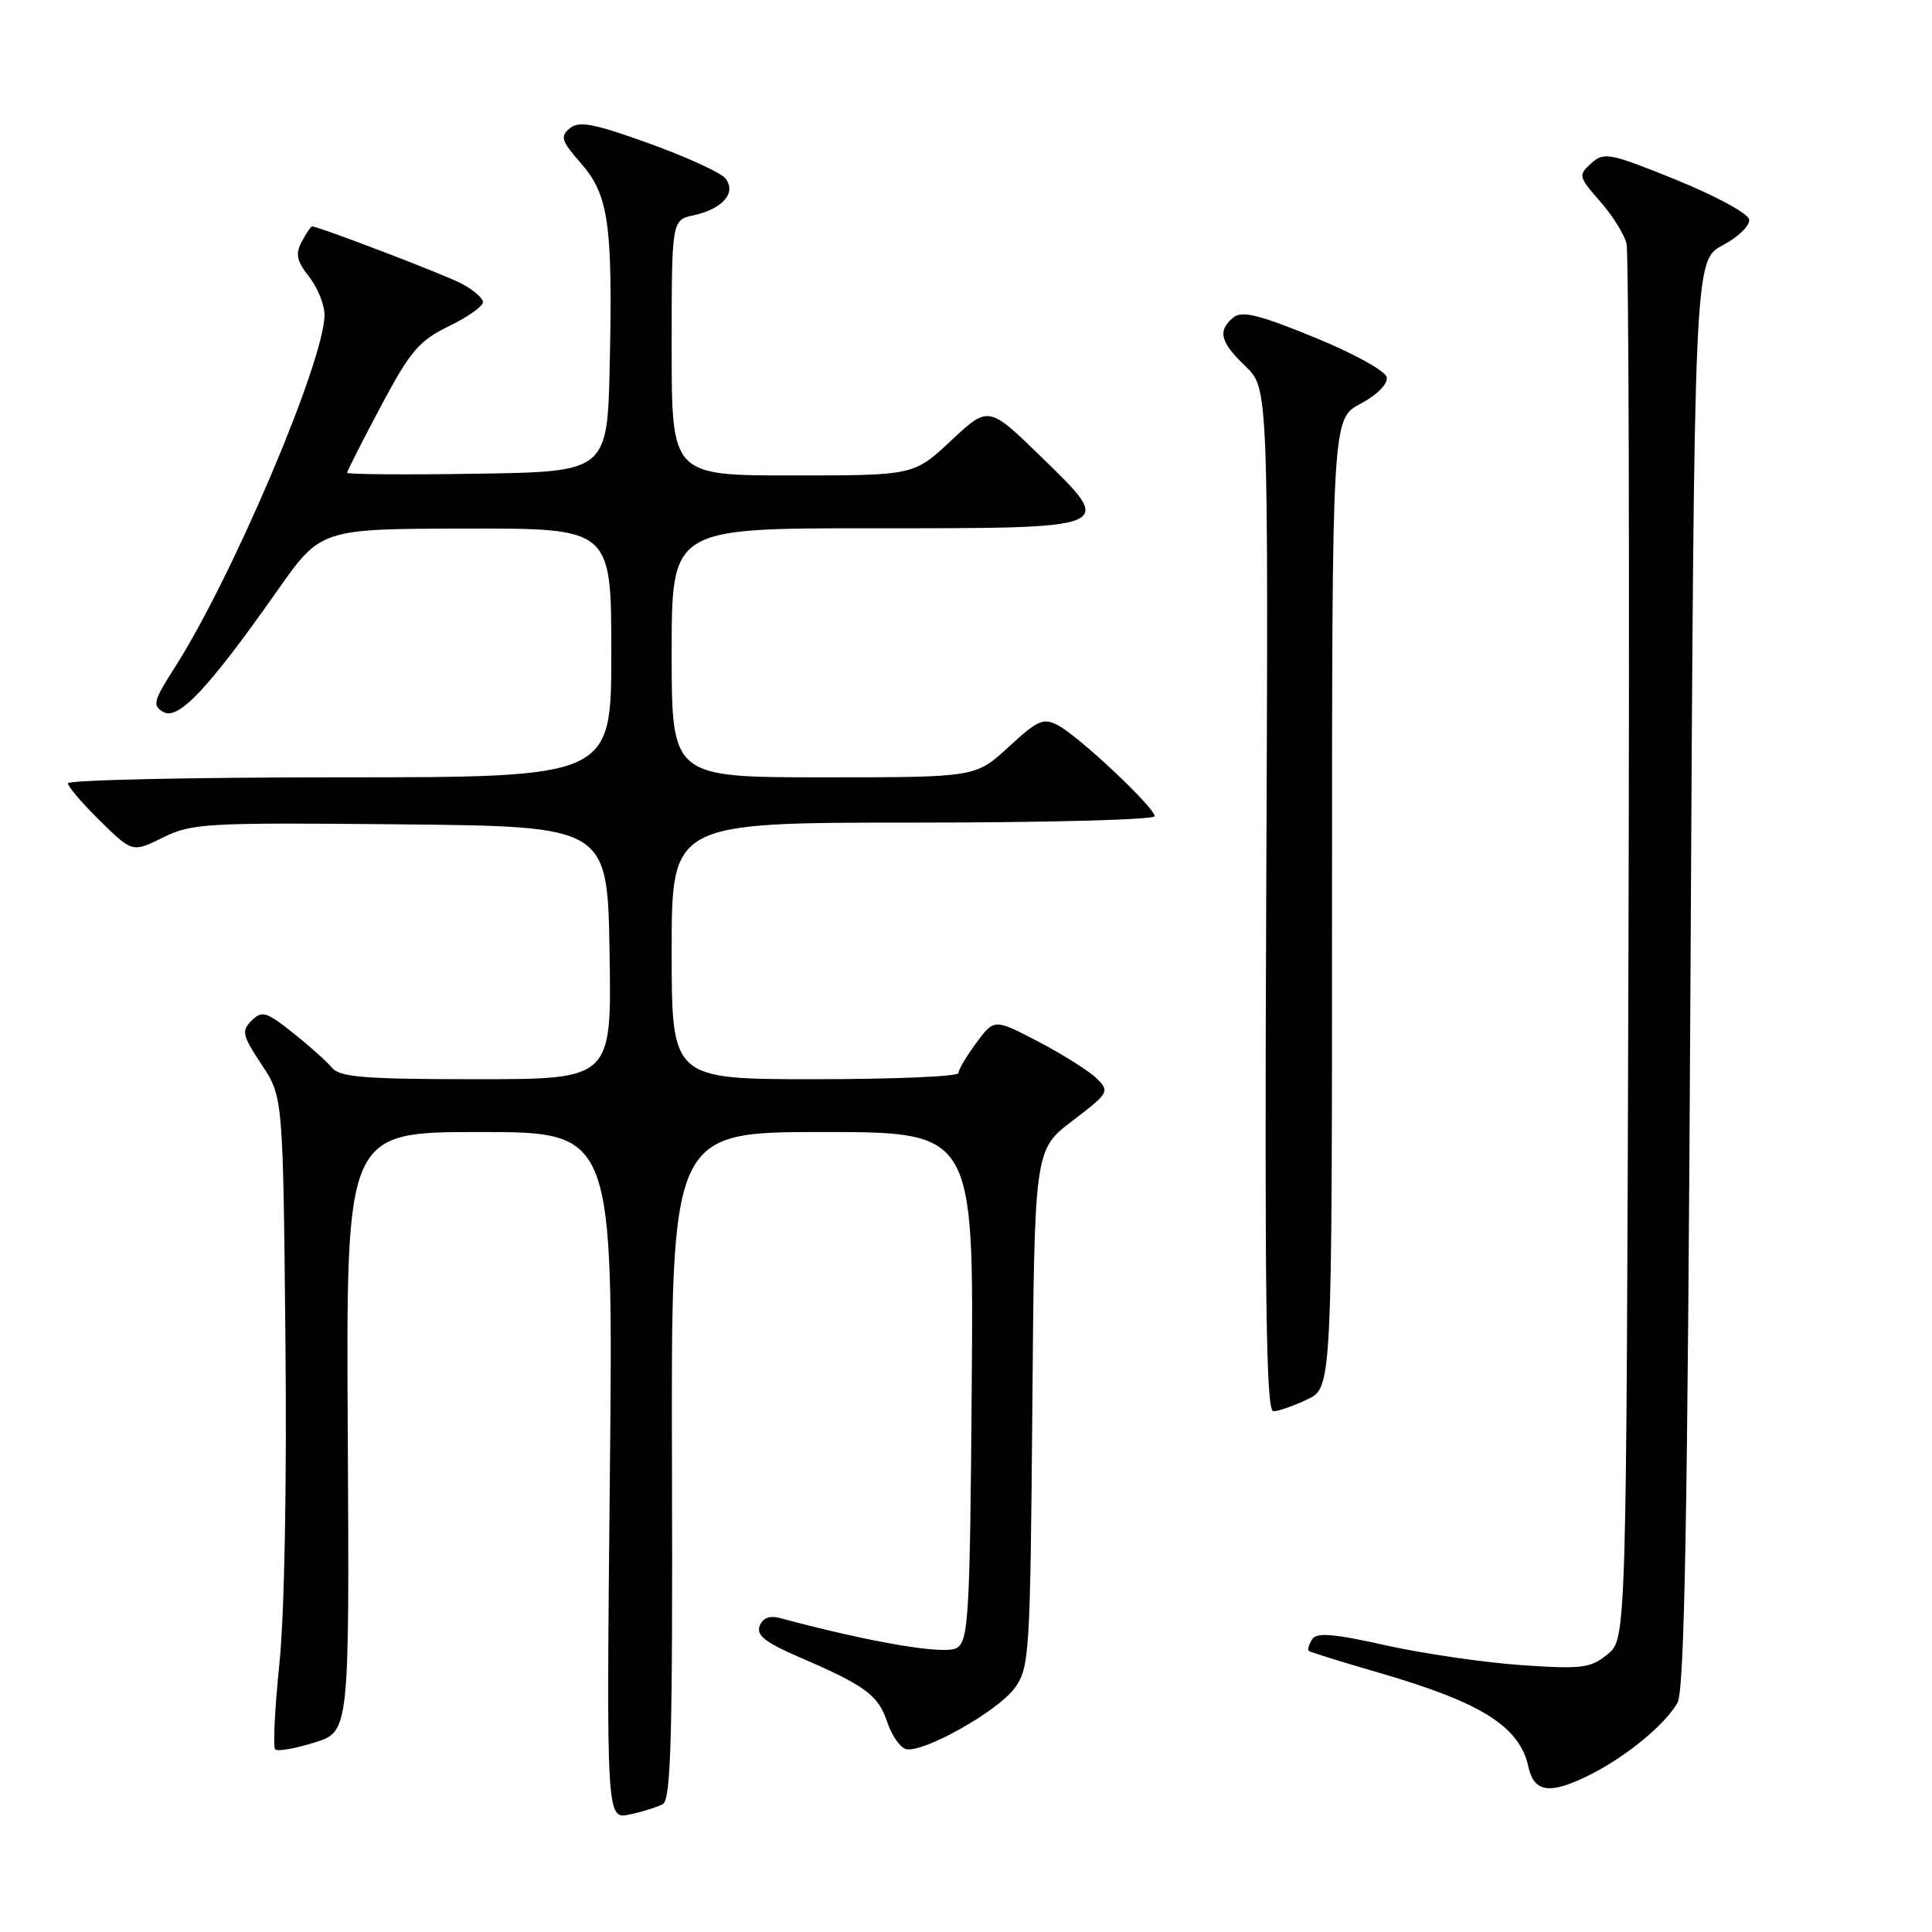 <?xml version="1.0" encoding="UTF-8" standalone="no"?>
<!DOCTYPE svg PUBLIC "-//W3C//DTD SVG 1.1//EN" "http://www.w3.org/Graphics/SVG/1.1/DTD/svg11.dtd" >
<svg xmlns="http://www.w3.org/2000/svg" xmlns:xlink="http://www.w3.org/1999/xlink" version="1.1" viewBox="0 0 256 256">
 <g >
 <path fill="currentColor"
d=" M 87.83 239.05 C 88.91 238.47 89.14 229.98 89.04 194.17 C 88.92 150.00 88.92 150.00 108.98 150.00 C 129.03 150.00 129.03 150.00 128.76 183.64 C 128.53 214.03 128.34 217.39 126.80 218.35 C 125.28 219.32 115.55 217.67 103.39 214.41 C 101.99 214.03 101.07 214.38 100.66 215.44 C 100.19 216.66 101.41 217.64 105.77 219.52 C 114.67 223.35 116.35 224.58 117.56 228.17 C 118.17 230.00 119.32 231.63 120.10 231.78 C 122.45 232.24 132.25 226.71 134.45 223.68 C 136.41 220.98 136.51 219.31 136.79 186.61 C 137.07 152.35 137.07 152.35 142.10 148.52 C 146.95 144.82 147.06 144.62 145.32 142.90 C 144.32 141.92 140.85 139.73 137.62 138.04 C 131.74 134.97 131.74 134.97 129.37 138.18 C 128.07 139.94 127.00 141.75 127.00 142.19 C 127.00 142.64 118.45 143.00 108.00 143.00 C 89.00 143.00 89.00 143.00 89.00 126.00 C 89.00 109.00 89.00 109.00 121.00 109.00 C 138.60 109.00 153.00 108.62 153.00 108.15 C 153.00 107.01 143.04 97.63 140.23 96.13 C 138.27 95.07 137.53 95.39 133.65 98.97 C 129.28 103.00 129.28 103.00 109.14 103.00 C 89.00 103.00 89.00 103.00 89.00 86.50 C 89.00 70.00 89.00 70.00 115.31 70.00 C 148.16 70.00 147.82 70.14 138.03 60.60 C 130.99 53.74 130.99 53.74 126.04 58.37 C 121.09 63.00 121.09 63.00 105.04 63.00 C 89.00 63.00 89.00 63.00 89.00 46.08 C 89.00 29.16 89.00 29.16 91.93 28.52 C 95.80 27.67 97.65 25.49 96.09 23.61 C 95.46 22.85 90.90 20.77 85.97 18.99 C 78.67 16.36 76.72 15.99 75.50 17.00 C 74.20 18.08 74.39 18.68 76.93 21.58 C 80.63 25.79 81.19 29.57 80.80 48.00 C 80.50 62.50 80.50 62.50 63.25 62.77 C 53.76 62.92 46.00 62.86 46.00 62.64 C 46.00 62.41 48.01 58.45 50.47 53.83 C 54.36 46.52 55.52 45.14 59.47 43.23 C 61.96 42.02 64.00 40.58 64.00 40.04 C 64.00 39.50 62.69 38.38 61.10 37.55 C 58.67 36.29 42.20 30.00 41.34 30.00 C 41.19 30.00 40.58 30.91 39.98 32.03 C 39.12 33.65 39.31 34.58 40.95 36.66 C 42.08 38.10 43.00 40.37 43.00 41.72 C 43.00 47.77 30.83 76.44 23.15 88.46 C 20.31 92.90 20.16 93.51 21.66 94.35 C 23.65 95.46 27.65 91.20 36.73 78.29 C 42.50 70.07 42.50 70.07 61.75 70.04 C 81.00 70.00 81.00 70.00 81.00 86.50 C 81.00 103.00 81.00 103.00 45.00 103.00 C 25.20 103.00 9.00 103.36 9.00 103.79 C 9.00 104.23 10.92 106.47 13.27 108.78 C 17.55 112.97 17.55 112.97 21.60 110.97 C 25.39 109.09 27.34 108.98 53.07 109.23 C 80.50 109.50 80.50 109.50 80.77 126.25 C 81.05 143.00 81.05 143.00 63.15 143.00 C 48.26 143.00 45.03 142.74 43.97 141.46 C 43.27 140.62 40.93 138.53 38.77 136.82 C 35.27 134.04 34.70 133.88 33.33 135.24 C 31.97 136.60 32.11 137.21 34.66 141.05 C 37.50 145.35 37.50 145.35 37.82 177.42 C 38.02 196.44 37.69 213.93 37.03 220.37 C 36.41 226.35 36.16 231.49 36.46 231.80 C 36.77 232.10 39.10 231.70 41.66 230.90 C 46.30 229.46 46.30 229.46 46.08 189.73 C 45.86 150.00 45.86 150.00 63.57 150.00 C 81.27 150.00 81.27 150.00 80.81 195.54 C 80.35 241.08 80.35 241.08 83.43 240.43 C 85.12 240.07 87.10 239.45 87.83 239.05 Z  M 210.91 235.05 C 215.63 232.64 220.64 228.49 222.27 225.64 C 223.21 224.01 223.62 201.08 224.00 129.00 C 224.50 34.50 224.50 34.50 228.27 32.50 C 230.35 31.40 231.92 29.86 231.77 29.07 C 231.62 28.28 227.26 25.92 222.08 23.82 C 213.29 20.26 212.53 20.11 210.84 21.64 C 209.11 23.21 209.16 23.42 212.00 26.66 C 213.64 28.52 215.22 31.04 215.52 32.27 C 215.82 33.50 215.93 75.60 215.78 125.84 C 215.50 217.18 215.50 217.18 213.00 219.21 C 210.75 221.05 209.61 221.19 201.50 220.63 C 196.55 220.28 188.48 219.10 183.56 218.00 C 176.67 216.46 174.44 216.28 173.86 217.22 C 173.45 217.89 173.24 218.57 173.40 218.74 C 173.57 218.90 177.69 220.19 182.57 221.60 C 196.33 225.59 201.34 228.74 202.53 234.13 C 203.29 237.59 205.45 237.83 210.91 235.05 Z  M 173.22 185.43 C 176.50 183.87 176.50 183.87 176.50 119.69 C 176.50 55.51 176.50 55.51 180.27 53.50 C 182.46 52.34 183.92 50.87 183.75 50.00 C 183.60 49.16 179.39 46.84 174.16 44.70 C 166.80 41.69 164.54 41.14 163.42 42.07 C 161.30 43.82 161.67 45.31 165.03 48.53 C 168.07 51.44 168.07 51.44 167.78 119.22 C 167.56 171.92 167.77 187.00 168.72 187.00 C 169.38 187.00 171.41 186.30 173.22 185.43 Z "/>
</g>
</svg>